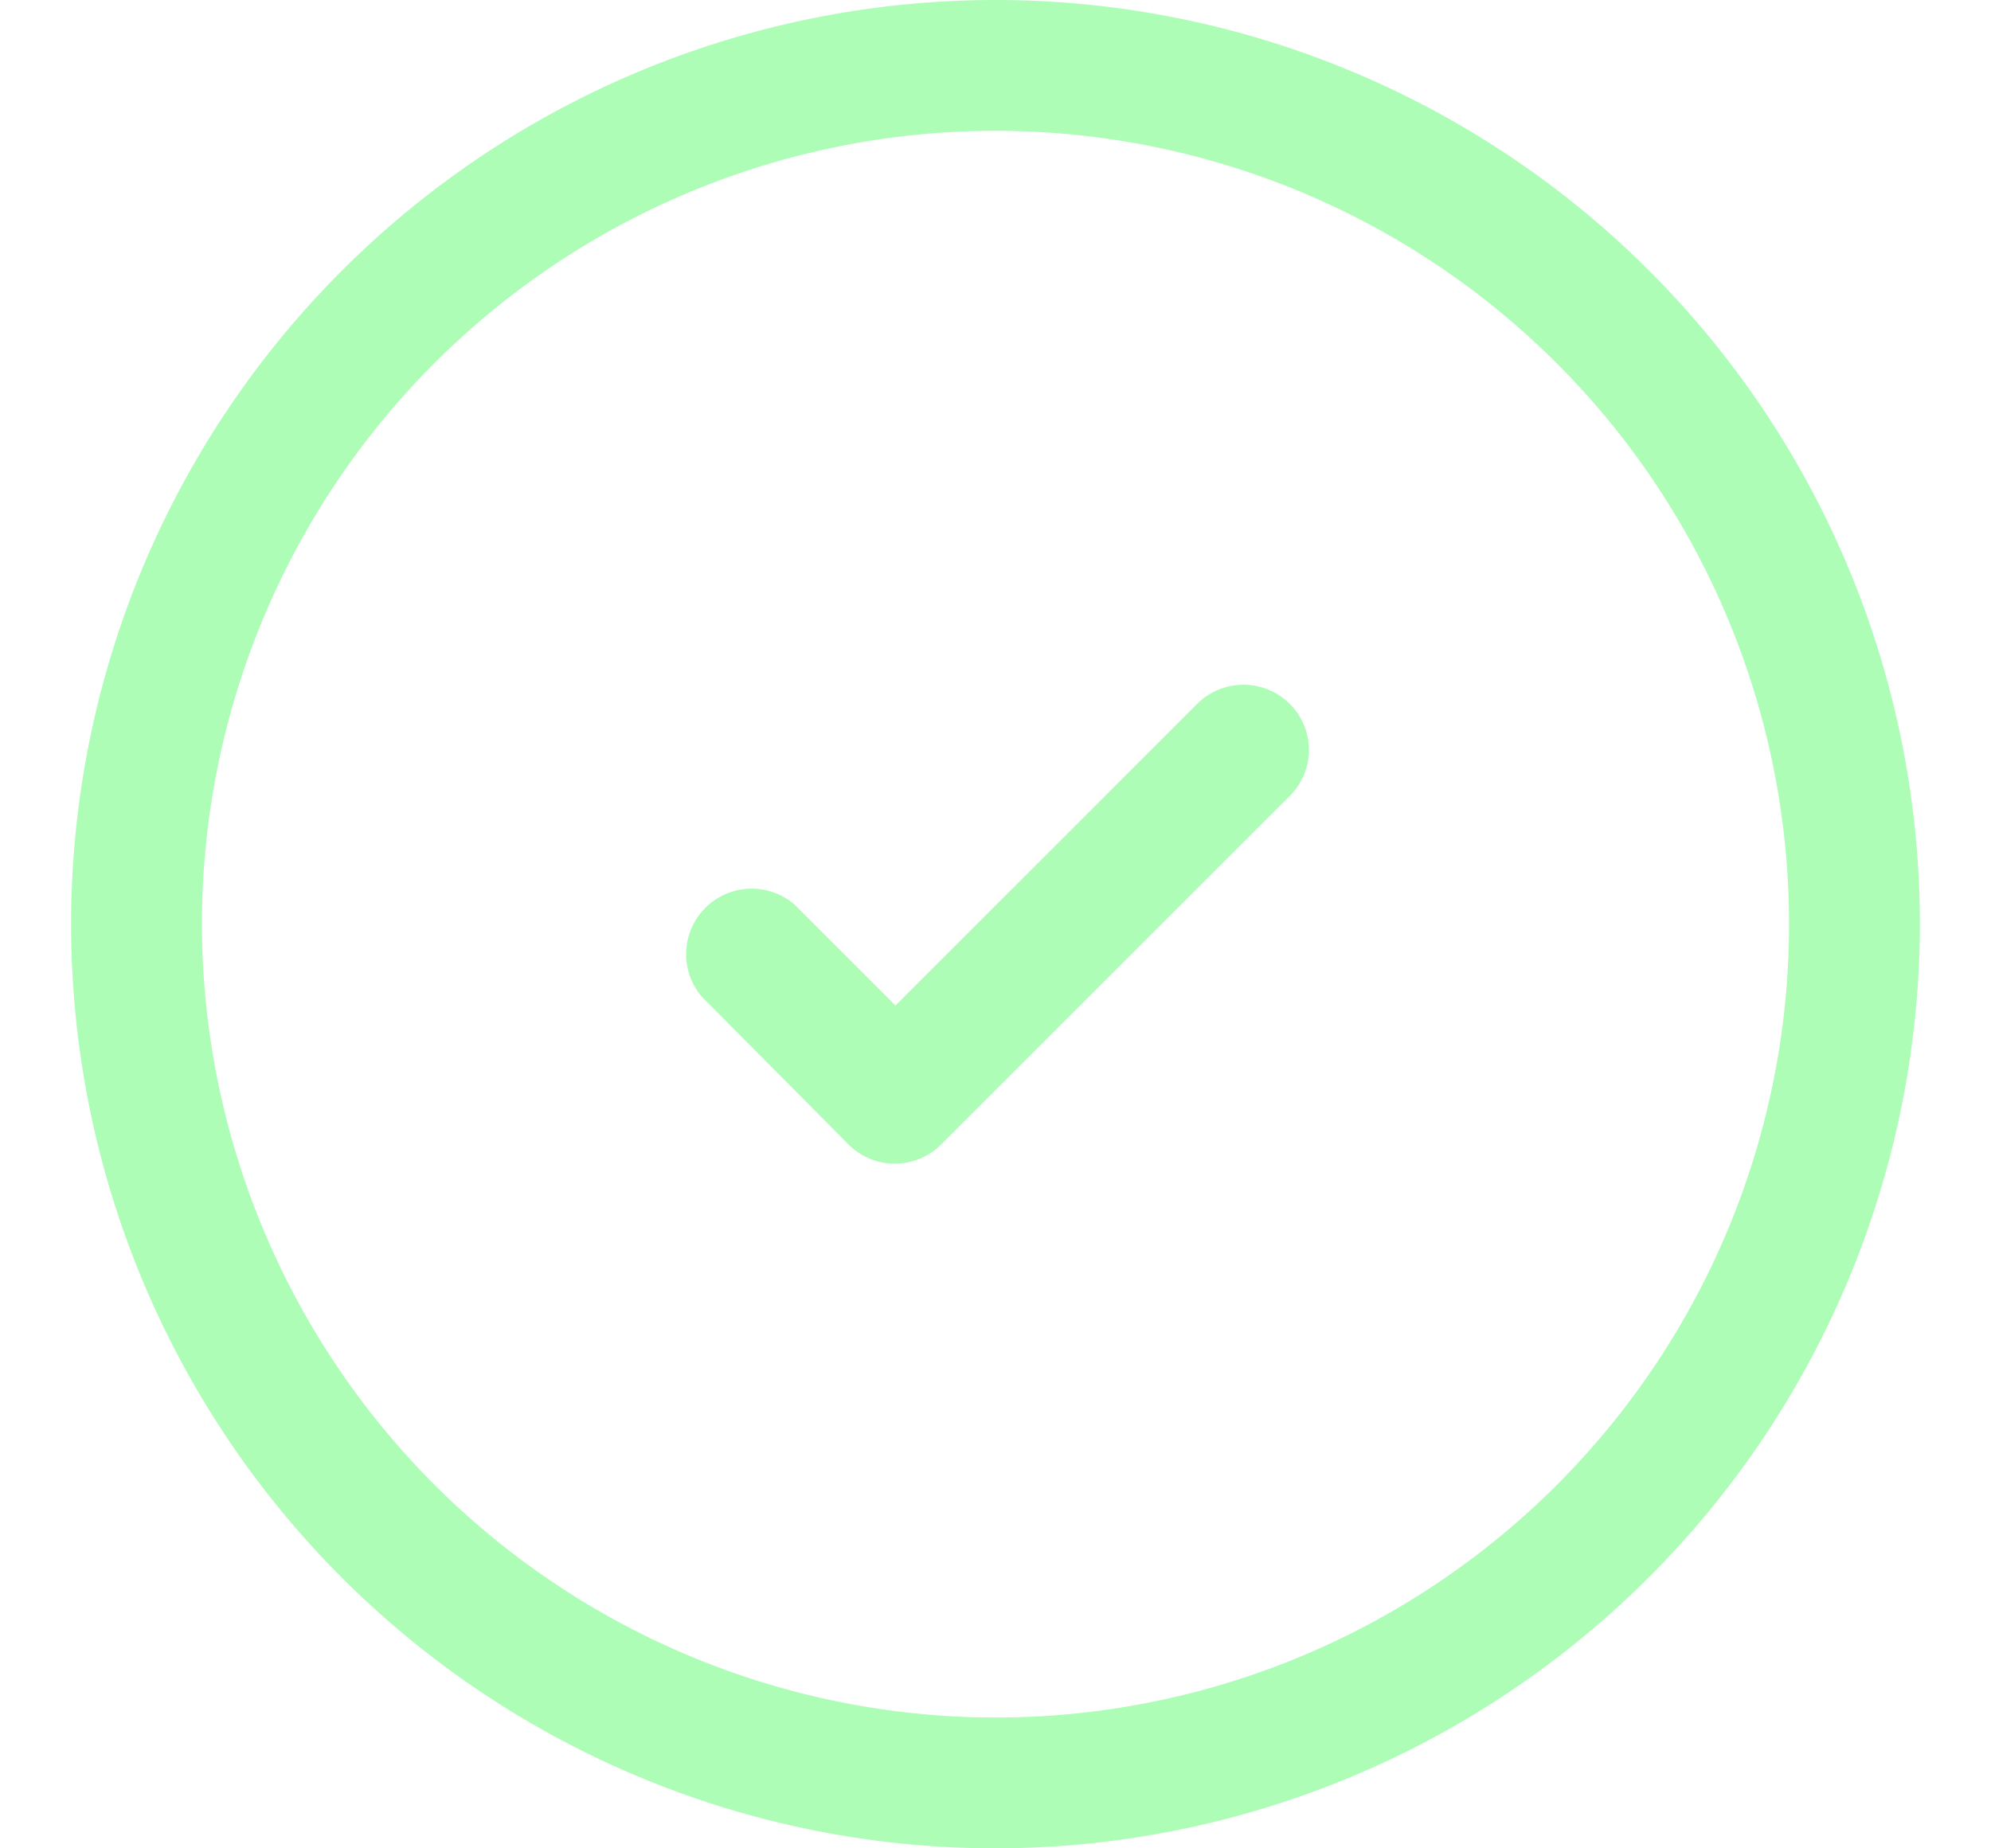 <svg xmlns="http://www.w3.org/2000/svg" xmlns:xlink="http://www.w3.org/1999/xlink" width="28" height="26" viewBox="0 0 28 26">
  <defs>
    <clipPath id="clip-path">
      <rect id="사각형_254" data-name="사각형 254" width="28" height="26" transform="translate(1105 527)" fill="#4cfb63" stroke="#707070" stroke-width="1"/>
    </clipPath>
  </defs>
  <g id="마스크_그룹_43" data-name="마스크 그룹 43" transform="translate(-1105 -527)" opacity="0.46" clip-path="url(#clip-path)">
    <g id="checked" transform="translate(1106 527)">
      <g id="그룹_287" data-name="그룹 287">
        <g id="그룹_286" data-name="그룹 286">
          <path id="패스_465" data-name="패스 465" d="M26,13A13,13,0,1,0,13,26,13.015,13.015,0,0,0,26,13ZM1.84,13A11.16,11.16,0,1,1,13,24.16,11.172,11.172,0,0,1,1.84,13Z" fill="#4cfb63"/>
          <path id="패스_466" data-name="패스 466" d="M17.137,9.9a.923.923,0,0,0-1.3,0l-4.244,4.244-1.422-1.422a.922.922,0,0,0-1.3,1.3L10.934,16.1a.92.92,0,0,0,1.3,0l4.893-4.893A.913.913,0,0,0,17.137,9.9Z" fill="#4cfb63"/>
        </g>
      </g>
    </g>
  </g>
</svg>
